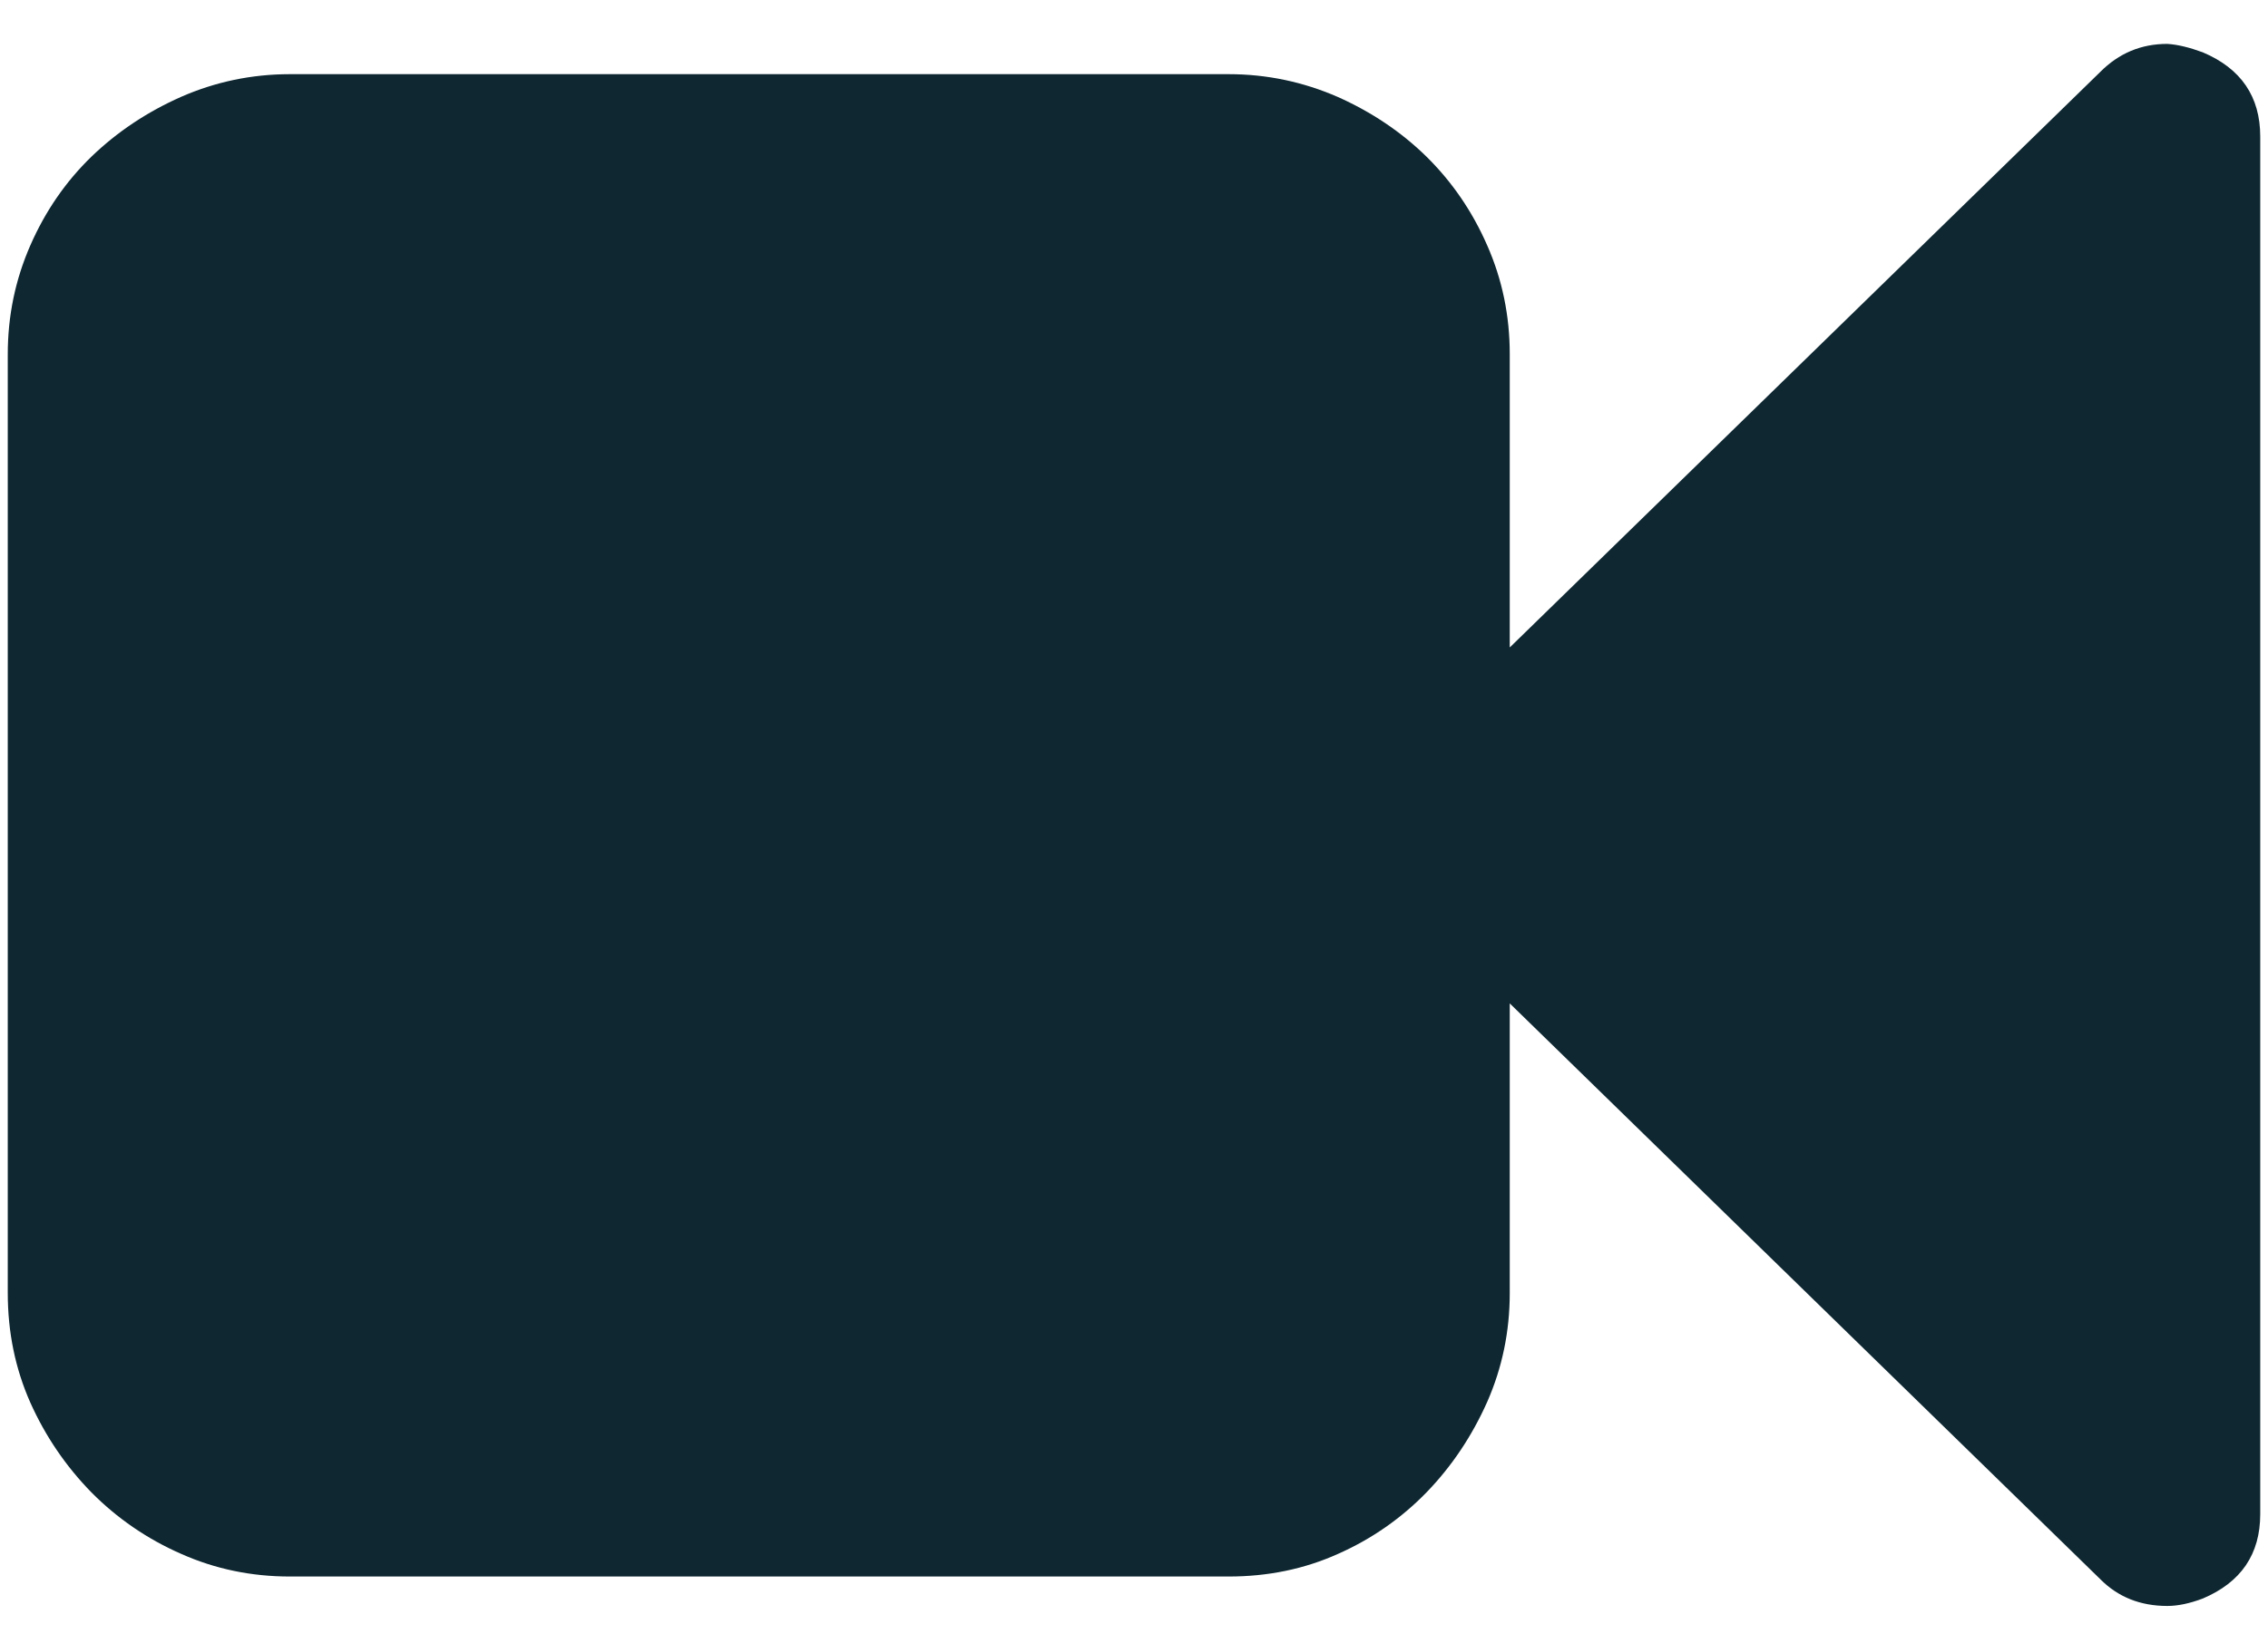 <?xml version="1.0" encoding="UTF-8" standalone="no"?>
<svg width="40px" height="29px" viewBox="0 0 40 29" version="1.1" xmlns="http://www.w3.org/2000/svg" xmlns:xlink="http://www.w3.org/1999/xlink">
    <!-- Generator: Sketch 3.8.2 (29753) - http://www.bohemiancoding.com/sketch -->
    <title>Production Icon</title>
    <desc>Created with Sketch.</desc>
    <defs></defs>
    <g id="What-We-Do" stroke="none" stroke-width="1" fill="none" fill-rule="evenodd">
        <g id="Desktop-HD" transform="translate(-110, -1587)" fill="#0E2731">
            <g id="Capabilities" transform="translate(0, 1027)">
                <g id="Services" transform="translate(107, 215)">
                    <g id="Row" transform="translate(0, 316)">
                        <g id="Production" transform="translate(0, 1)">
                            <g id="Production-Icon" transform="translate(3, 28)">
                                <path d="M38.85,0.923 C38.619,0.838 38.413,0.786 38.224,0.774 C37.762,0.774 37.37,0.938 37.04,1.27 L26.627,11.418 L26.627,6.246 C26.627,5.568 26.495,4.93 26.23,4.329 C25.964,3.721 25.606,3.204 25.159,2.763 C24.715,2.328 24.191,1.975 23.588,1.707 C22.982,1.444 22.344,1.308 21.668,1.308 L5.113,1.308 C4.437,1.308 3.797,1.444 3.196,1.707 C2.59,1.975 2.064,2.328 1.612,2.763 C1.16,3.202 0.8,3.721 0.534,4.329 C0.269,4.935 0.137,5.571 0.137,6.248 L0.137,22.802 C0.137,23.492 0.269,24.135 0.534,24.733 C0.8,25.327 1.16,25.856 1.612,26.318 C2.064,26.774 2.593,27.139 3.196,27.403 C3.799,27.671 4.437,27.802 5.113,27.802 L21.668,27.802 C22.359,27.802 23.002,27.671 23.598,27.403 C24.194,27.139 24.715,26.774 25.159,26.318 C25.606,25.856 25.961,25.324 26.23,24.721 C26.495,24.118 26.627,23.477 26.627,22.804 L26.627,17.695 L37.04,27.847 C37.355,28.165 37.75,28.321 38.224,28.321 C38.411,28.321 38.619,28.277 38.85,28.19 C39.525,27.904 39.863,27.408 39.863,26.702 L39.863,2.407 C39.863,1.705 39.525,1.208 38.85,0.923 L38.85,0.923 Z" id="Shape"></path>
                            </g>
                        </g>
                    </g>
                </g>
            </g>
        </g>
    </g>
</svg>